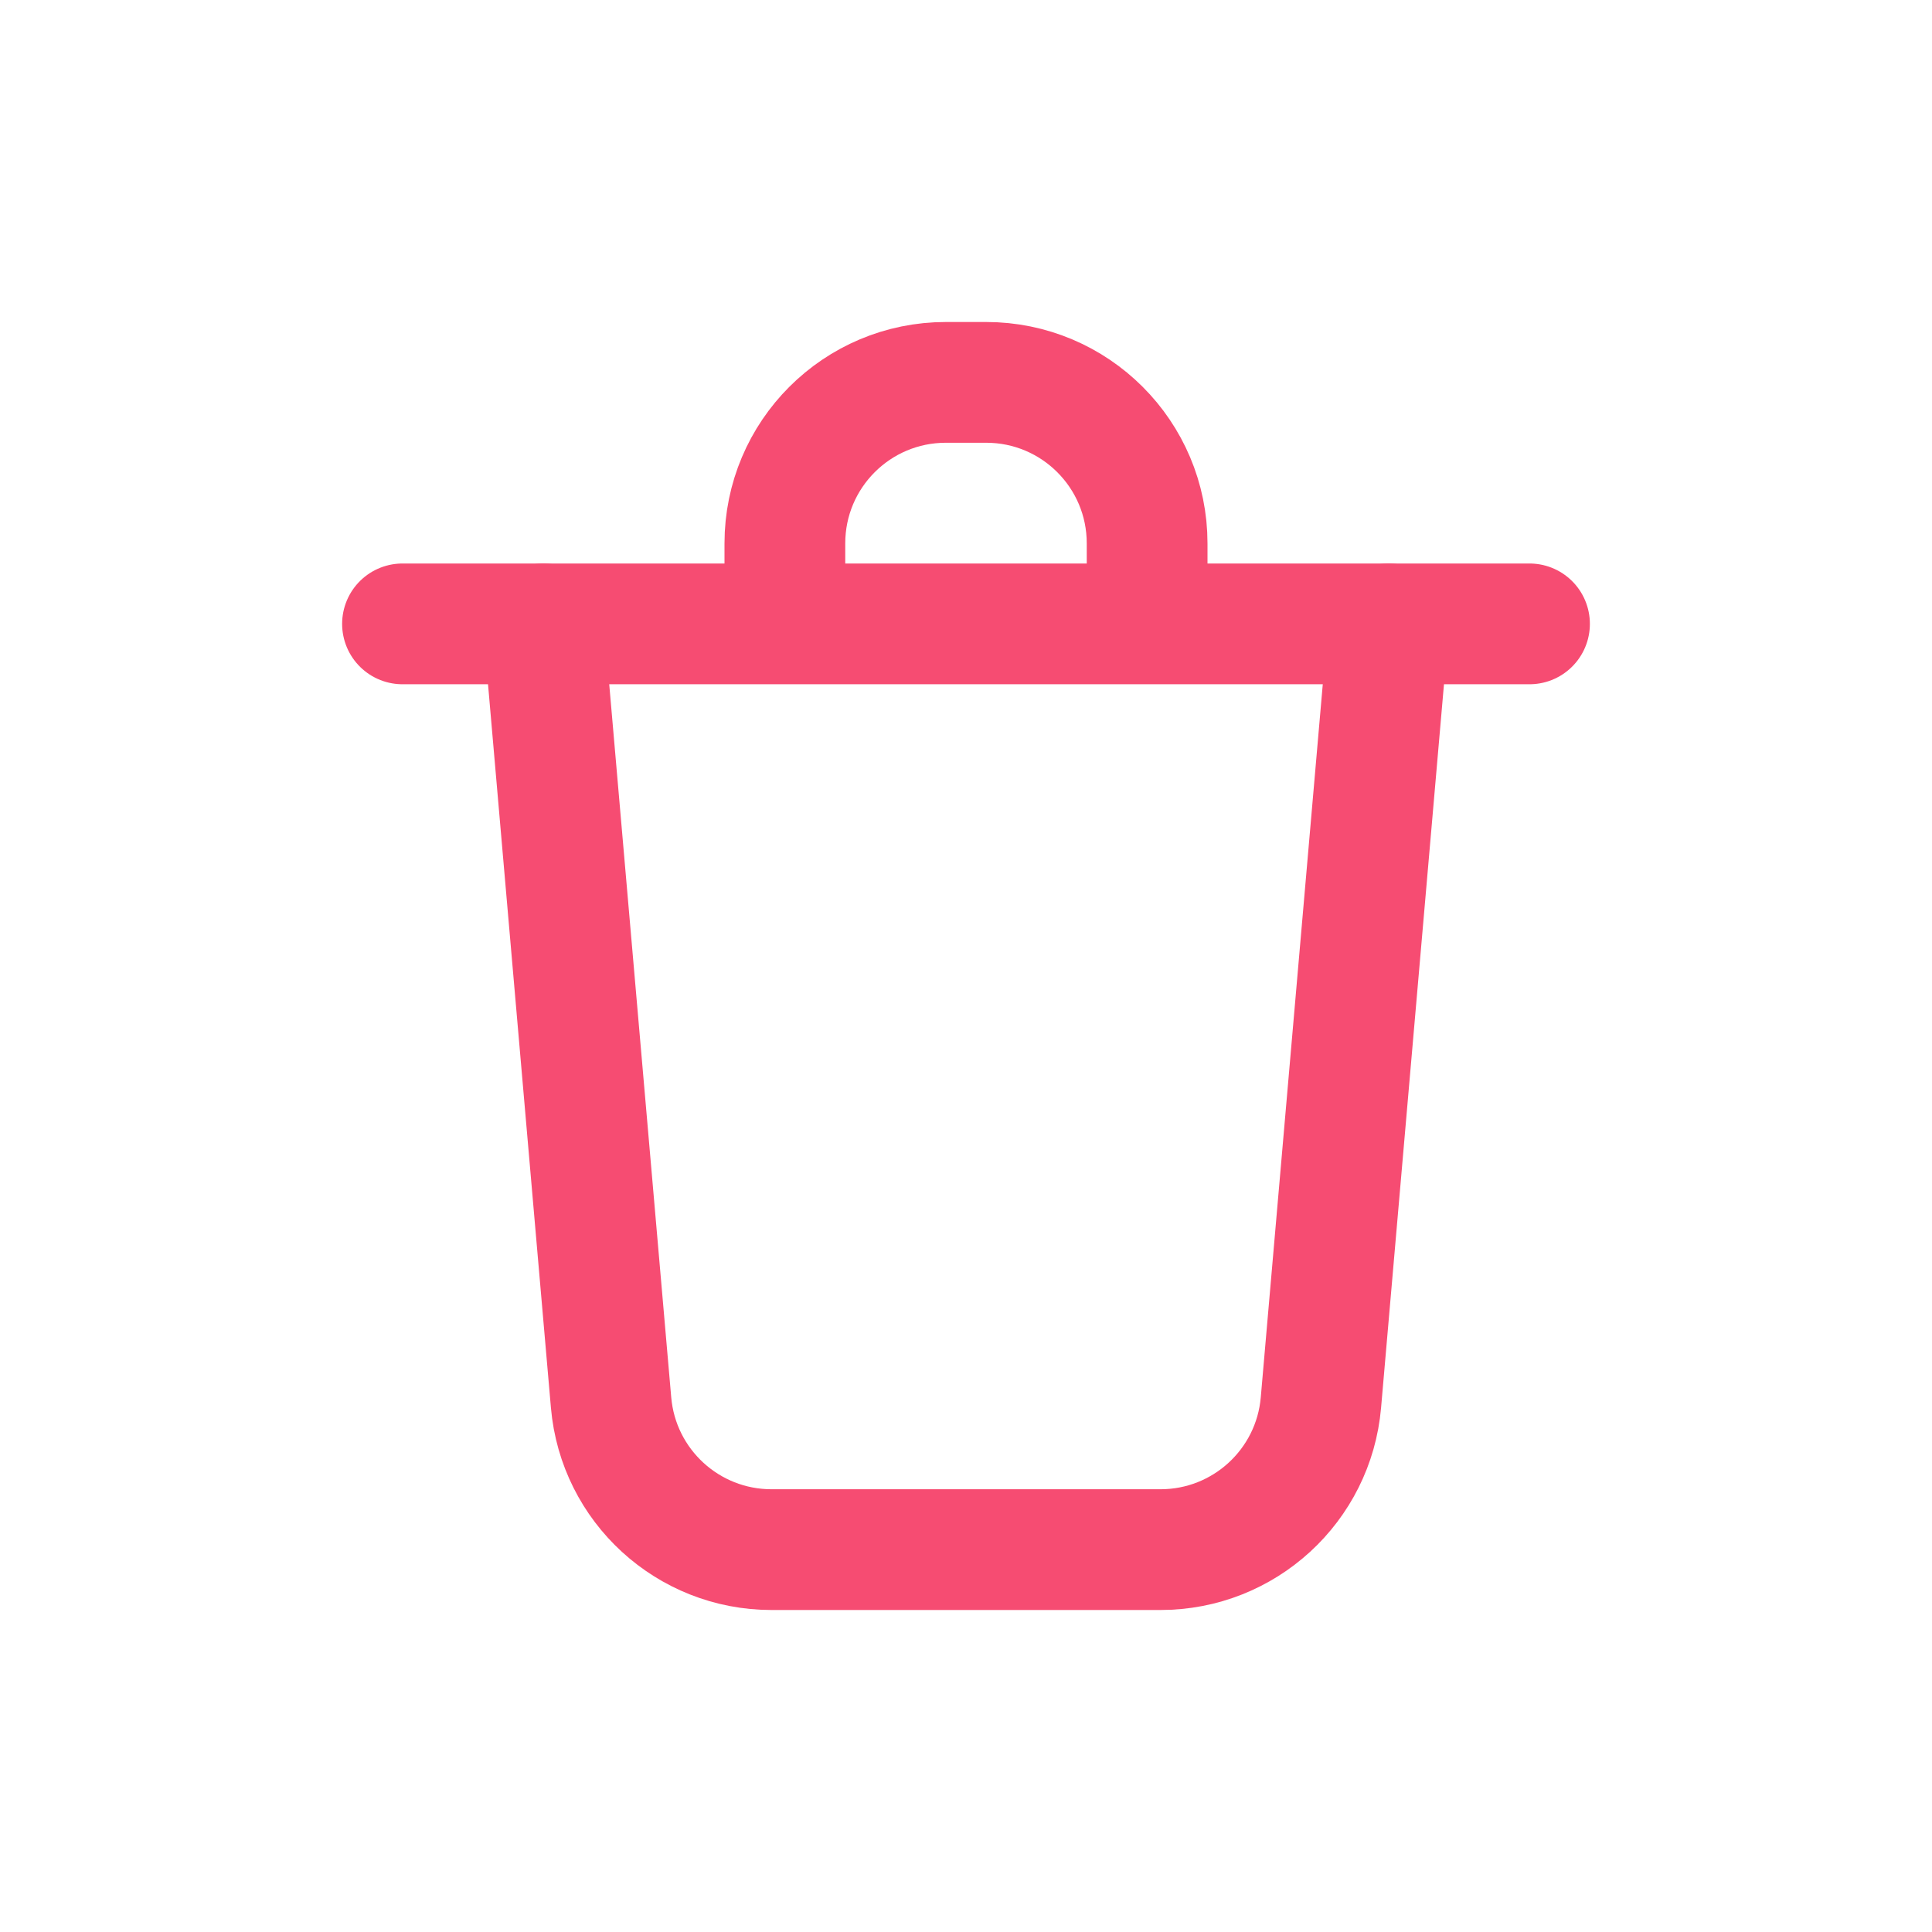 <svg xmlns="http://www.w3.org/2000/svg" width="24" height="24" fill="none" viewBox="0 0 24 24"><path stroke="#F64C72" stroke-linecap="round" stroke-linejoin="round" stroke-width="1.5" d="M6.75 7.75L7.591 17.423C7.681 18.457 8.546 19.25 9.584 19.25H14.416C15.454 19.25 16.319 18.457 16.409 17.423L17.25 7.75"></path><path stroke="#F64C72" stroke-linecap="round" stroke-linejoin="round" stroke-width="1.5" d="M9.75 7.5V6.75C9.75 5.645 10.645 4.75 11.75 4.75H12.25C13.355 4.75 14.25 5.645 14.25 6.75V7.5"></path><path stroke="#F64C72" stroke-linecap="round" stroke-linejoin="round" stroke-width="1.5" d="M5 7.75H19"></path></svg>